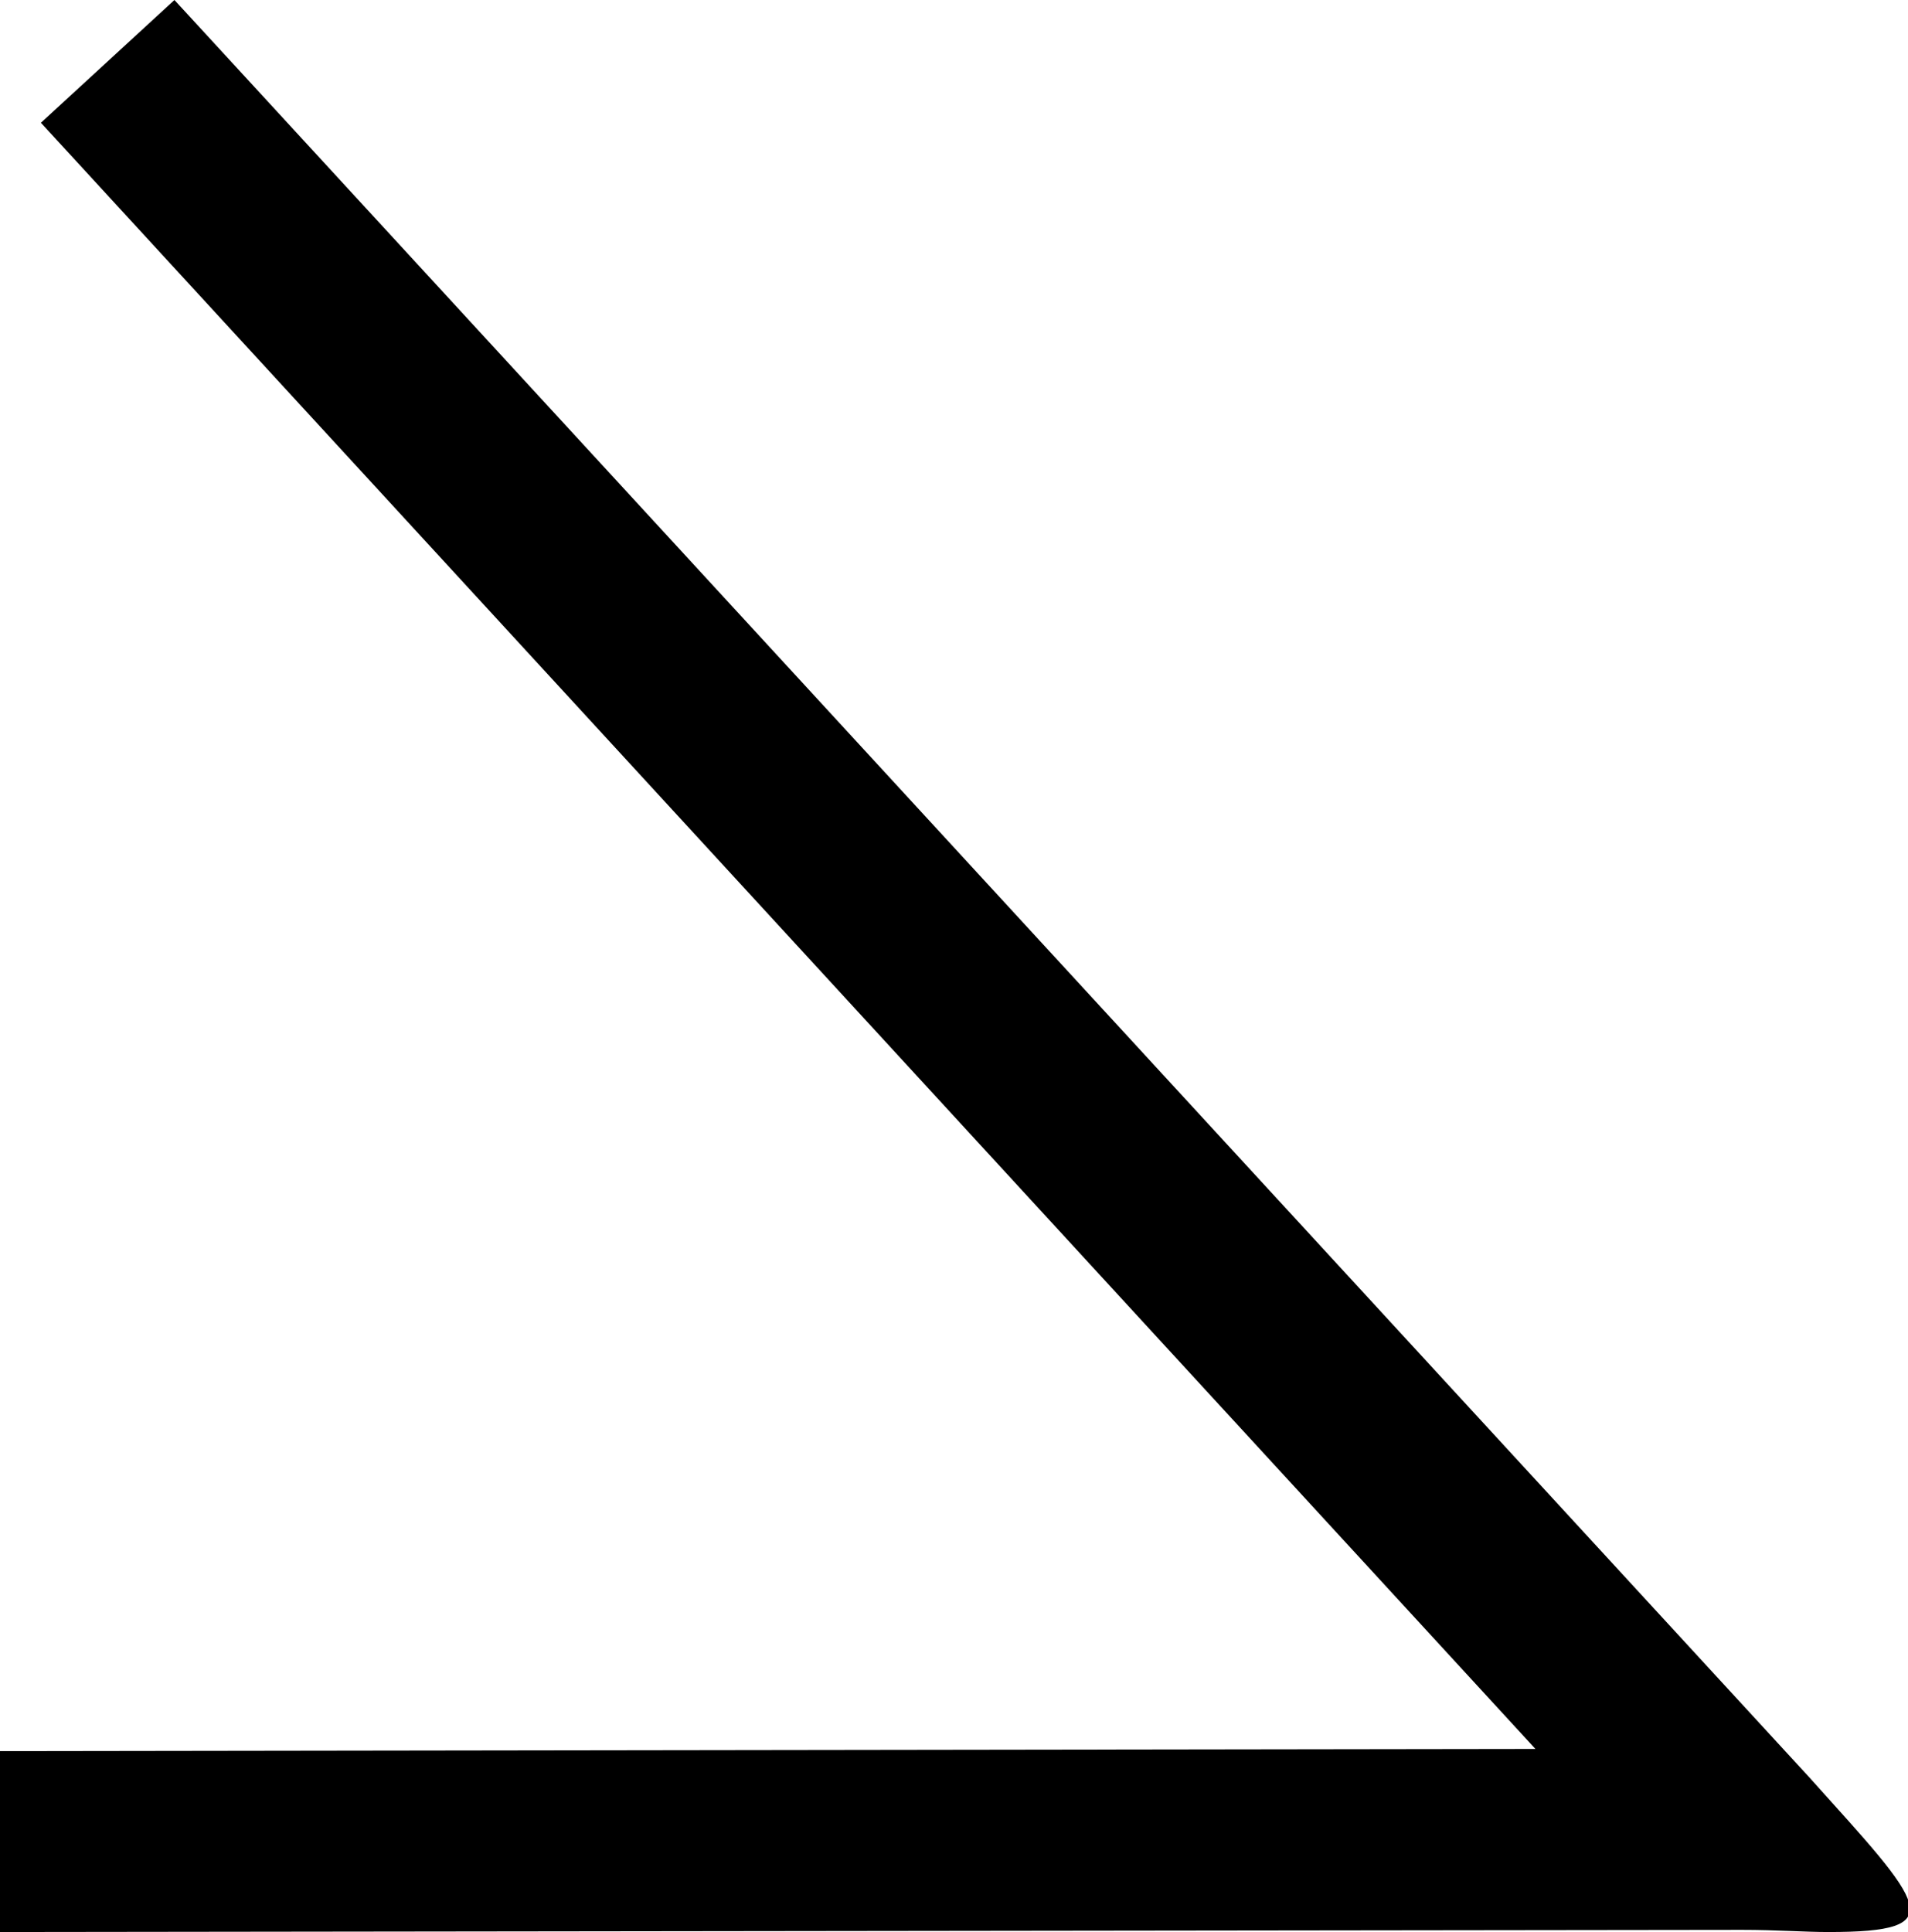 <?xml version='1.0' encoding ='UTF-8' standalone='no'?>
<svg width='8.86' height='8.97' xmlns='http://www.w3.org/2000/svg' xmlns:xlink='http://www.w3.org/1999/xlink'  version='1.1' >
<path style='fill:black; stroke:none' d=' M 0.81 0  L 0.19 0.57  L 7.13 8.12  L 0 8.13  L 0 8.97  L 8.09 8.96  C 8.25 8.96 8.38 8.97 8.49 8.97  C 9.07 8.97 8.94 8.85 8.4 8.25  L 0.81 0  Z '/></svg>
